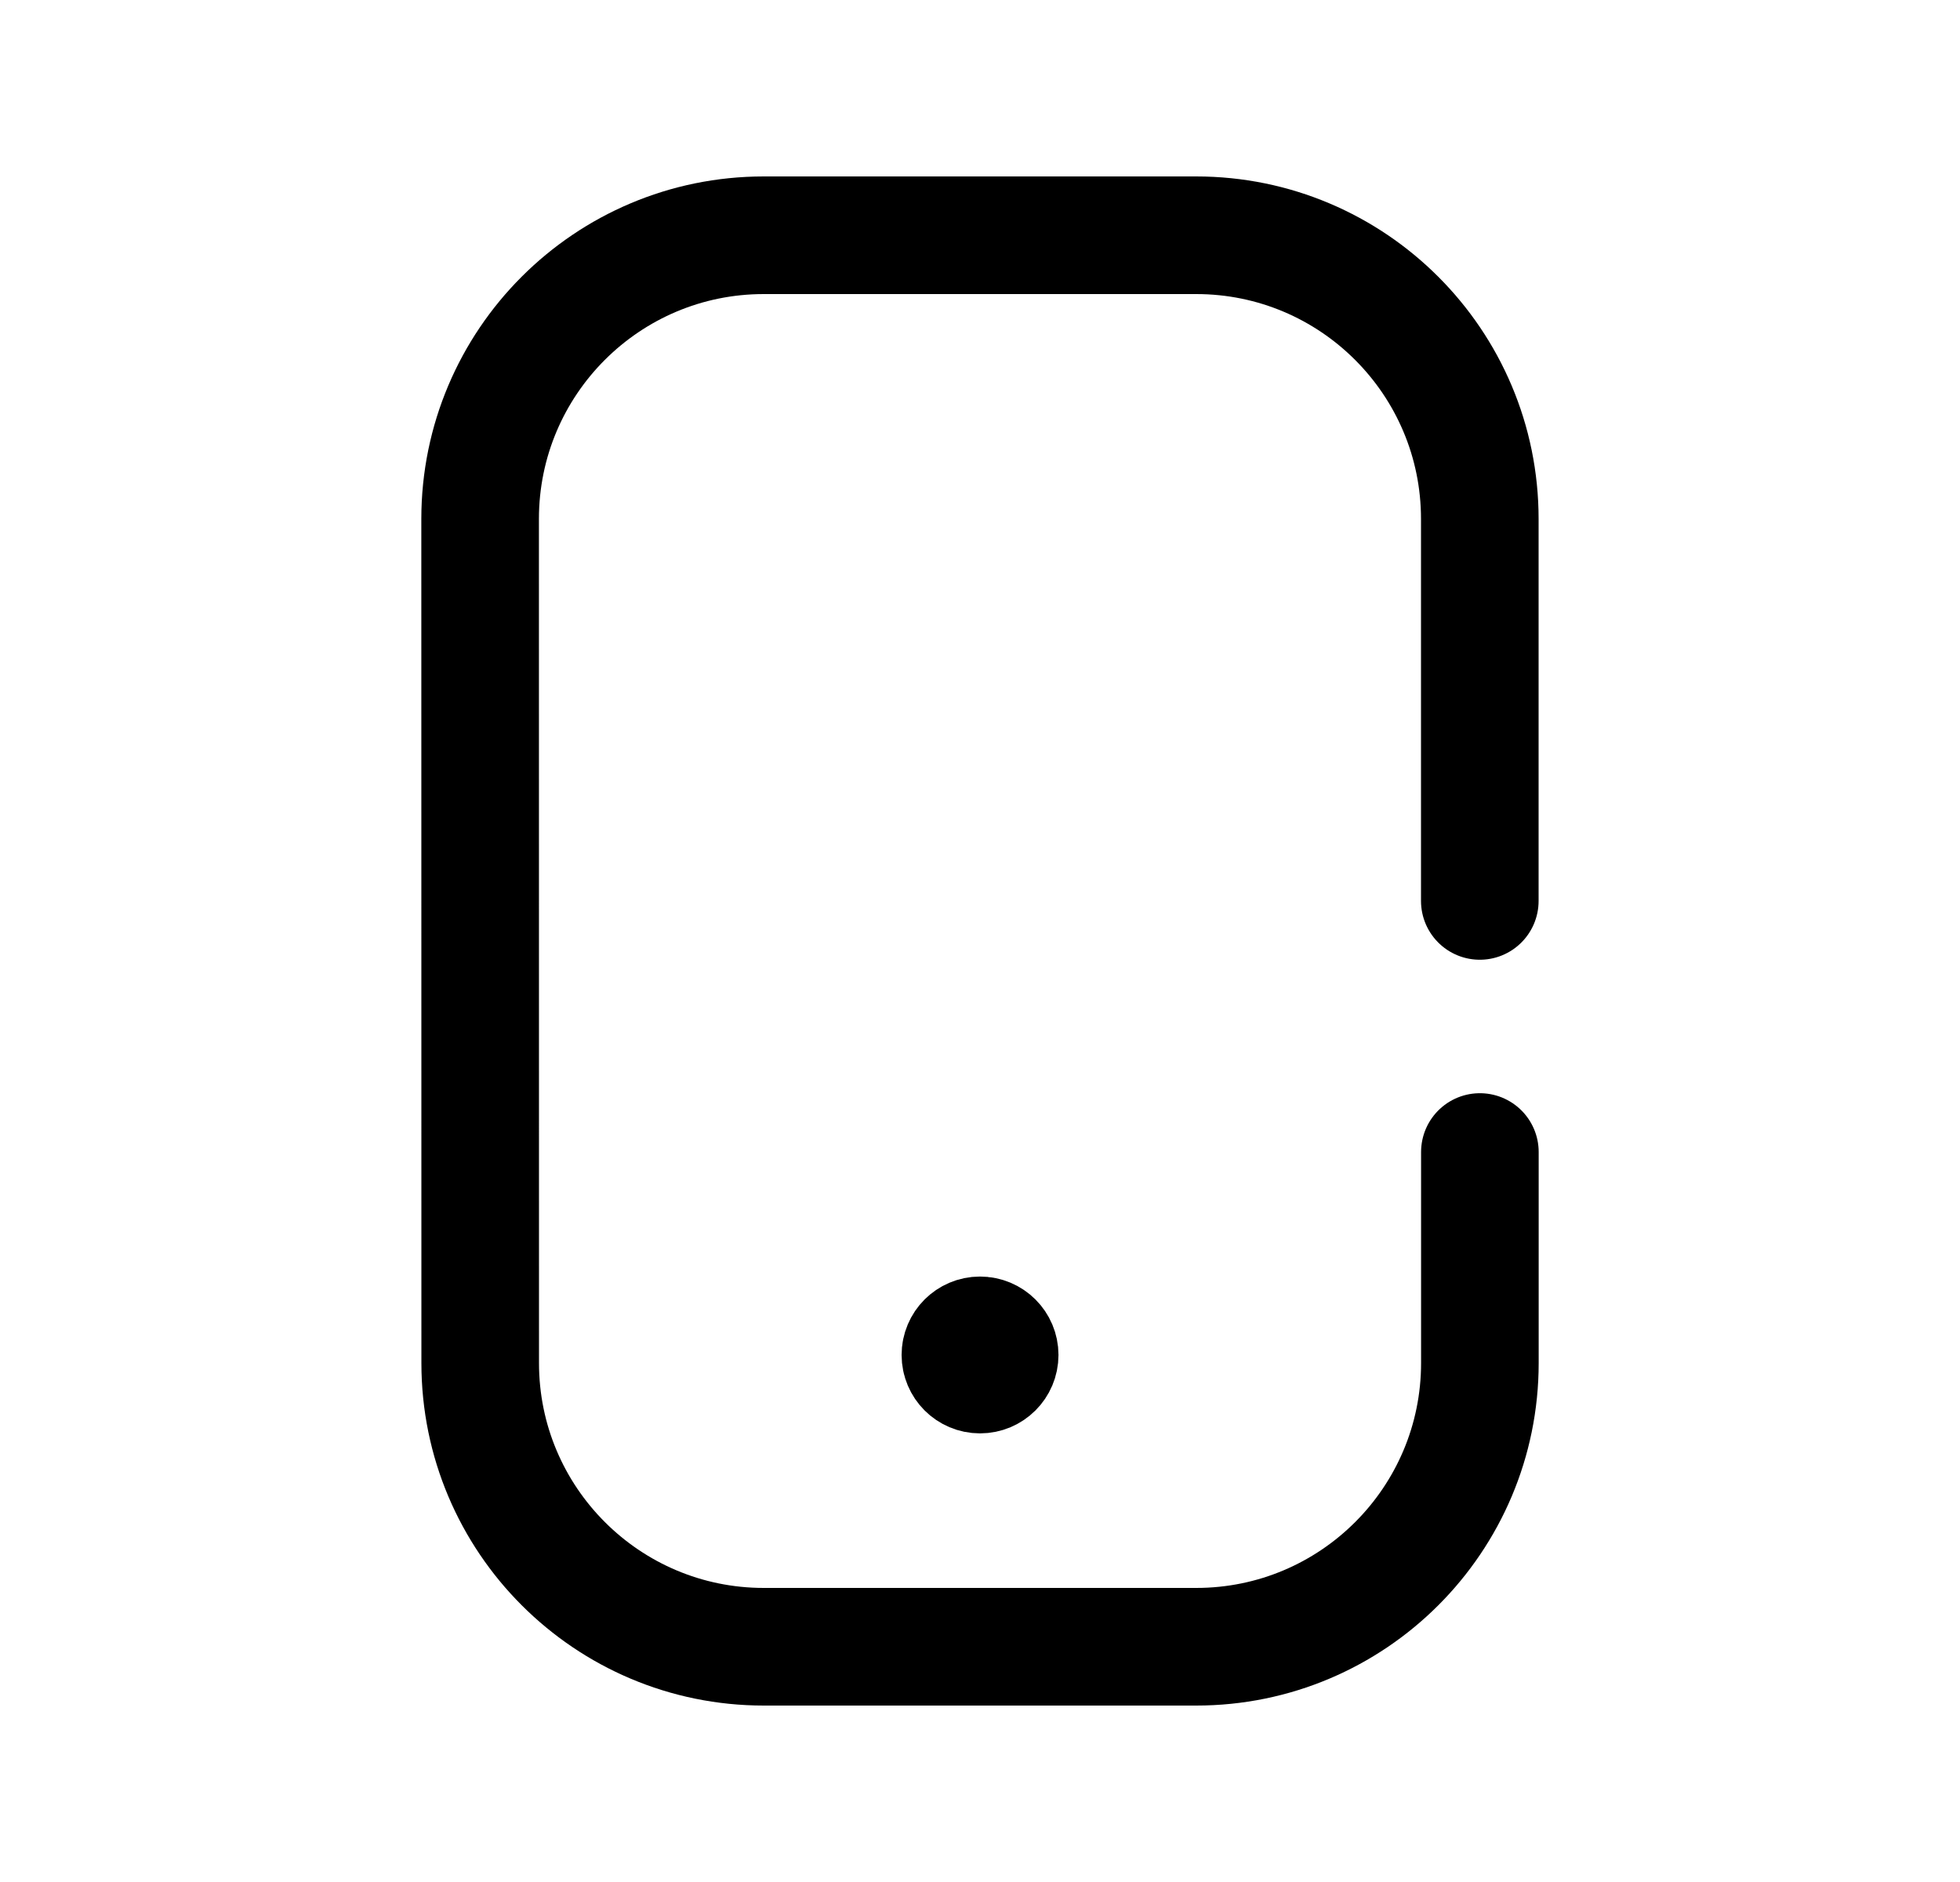 <svg width="25" height="24" viewBox="0 0 25 24" fill="none" xmlns="http://www.w3.org/2000/svg">
<path d="M18.875 11.489V6.618C18.875 4.62 17.255 3 15.257 3H9.742C7.744 3 6.124 4.62 6.124 6.618L6.125 17.383C6.125 19.38 7.745 21 9.743 21H15.257C17.256 21 18.876 19.38 18.876 17.381L18.876 14.691" stroke="black" stroke-width="1.5" stroke-linecap="round" stroke-linejoin="round"/>
<path d="M12.5 17.331V17.282M12.5 17.029C12.362 17.029 12.25 17.141 12.25 17.279C12.25 17.417 12.362 17.529 12.5 17.529C12.639 17.529 12.751 17.417 12.751 17.279C12.751 17.141 12.639 17.029 12.5 17.029Z" stroke="black" stroke-width="1.5" stroke-linecap="round" stroke-linejoin="round"/>
</svg>